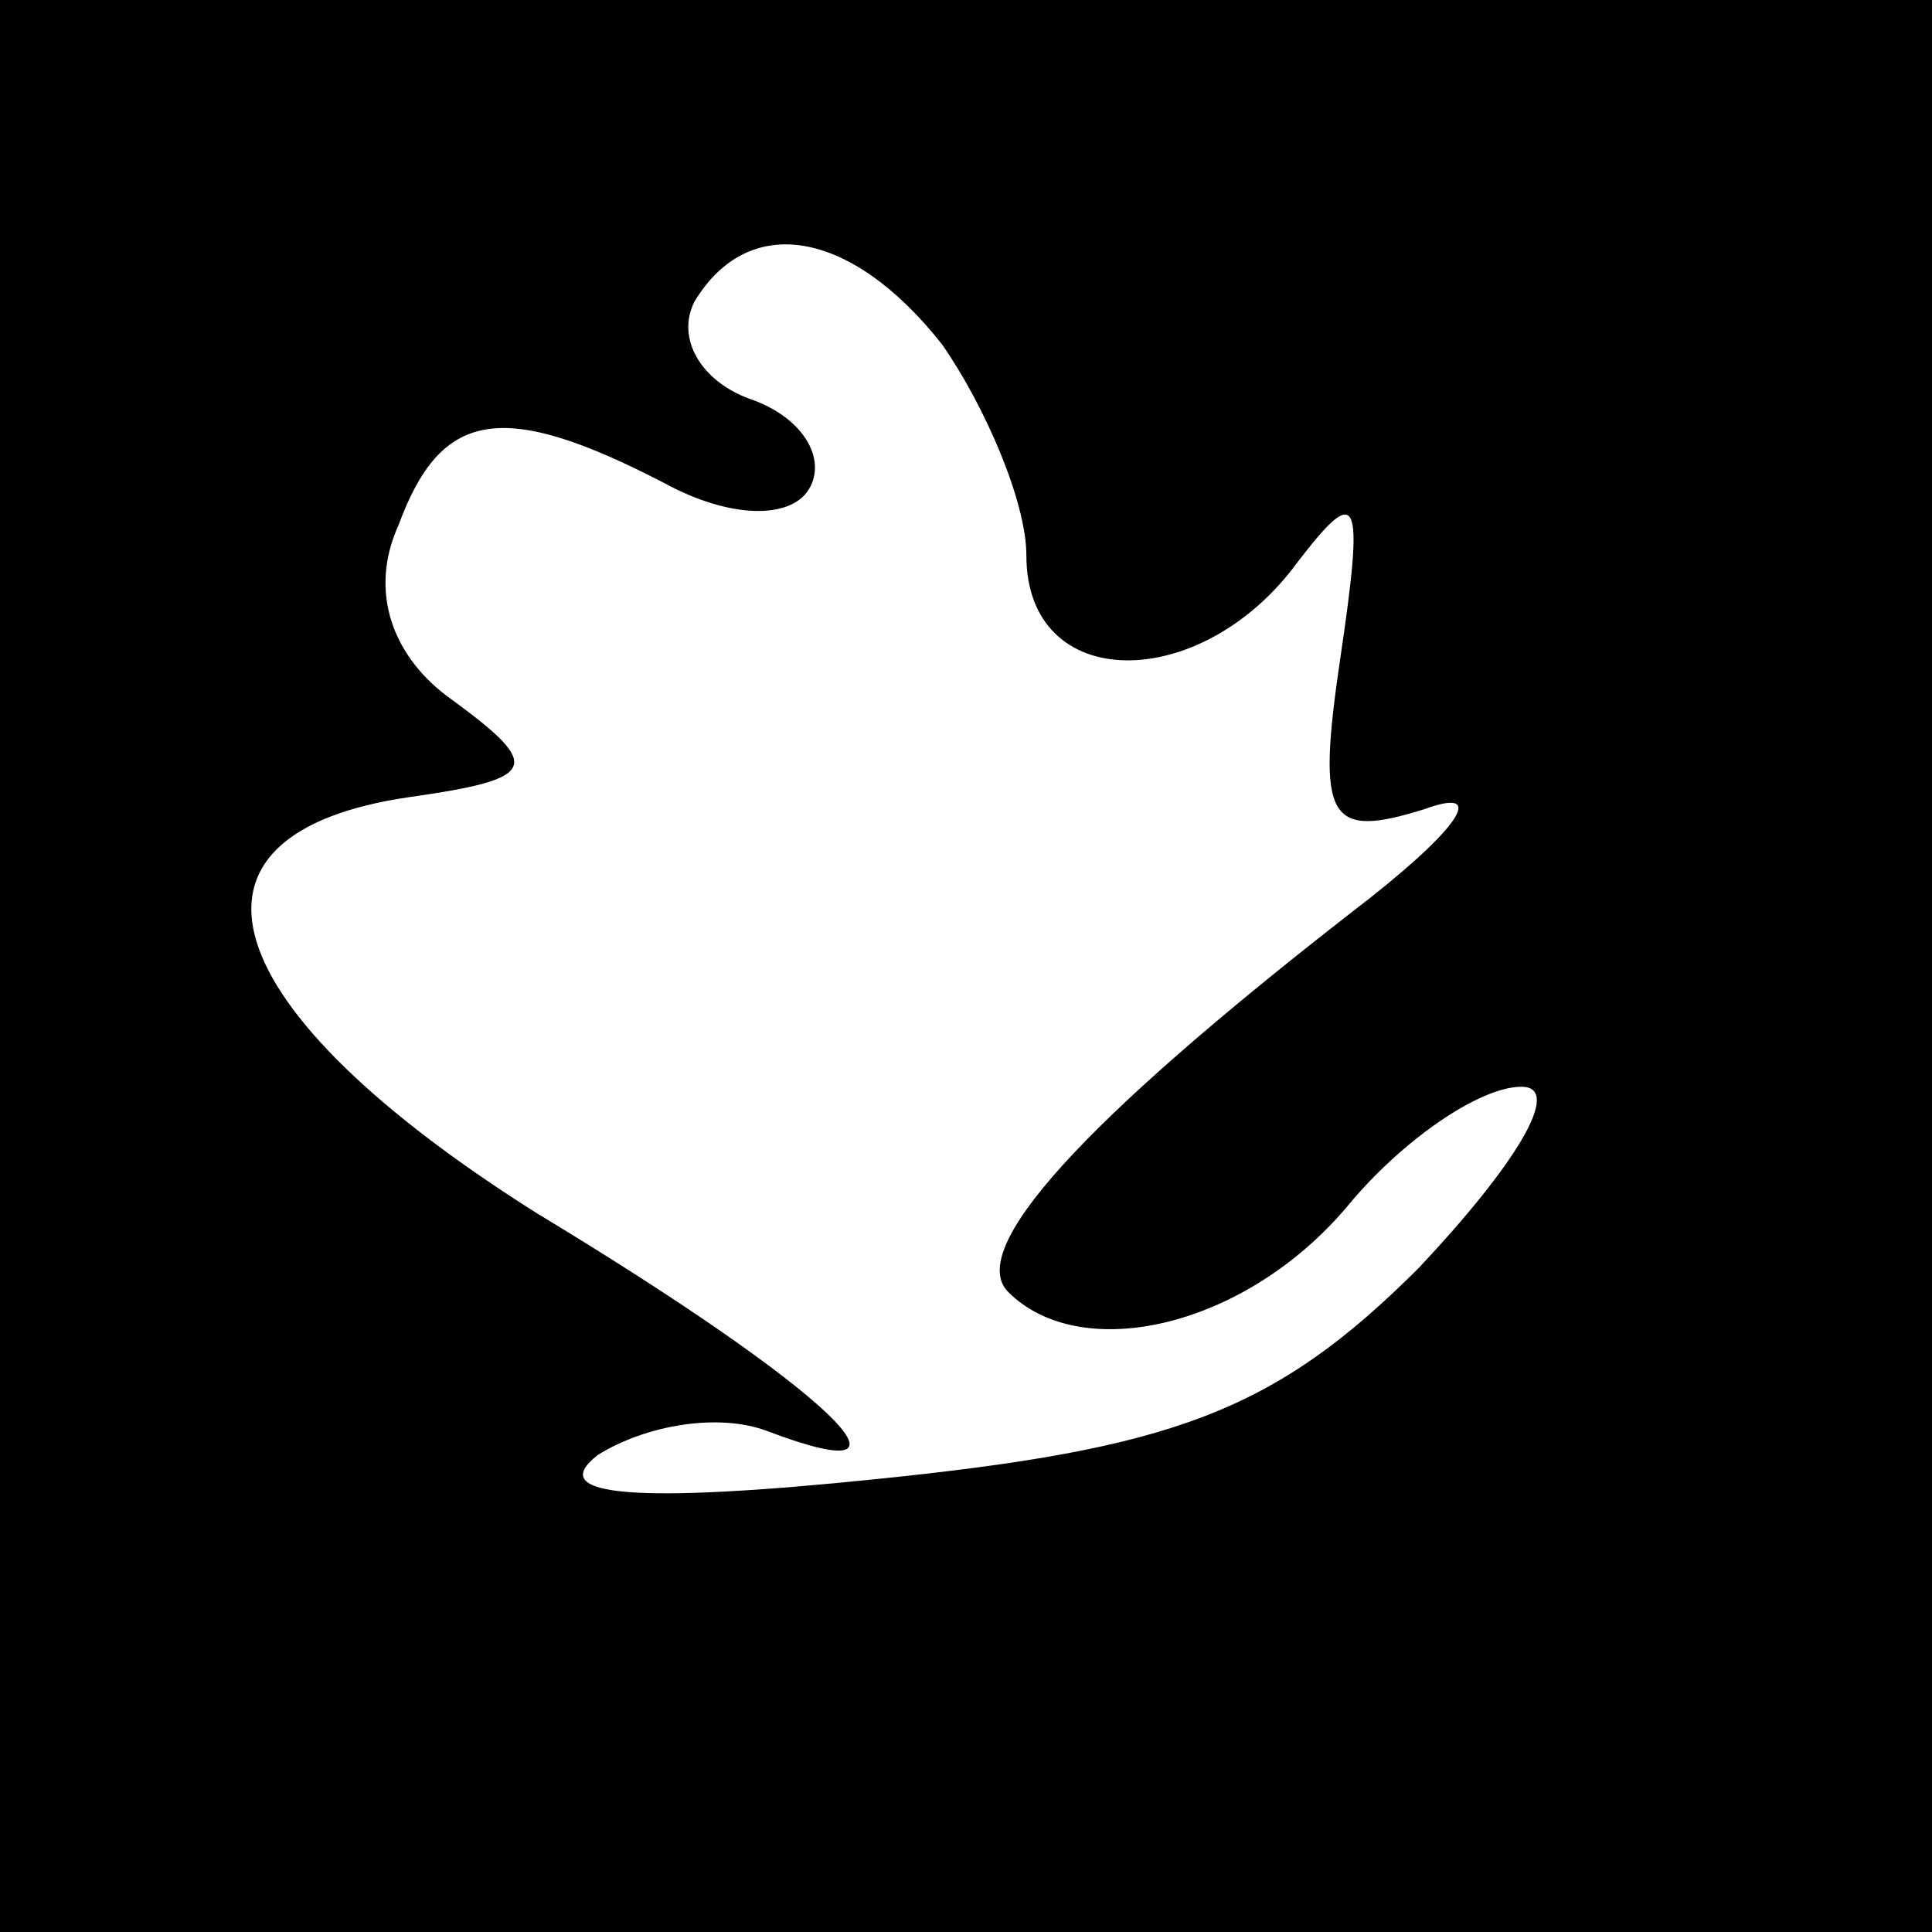 <?xml version="1.0" standalone="no"?>
<!DOCTYPE svg PUBLIC "-//W3C//DTD SVG 20010904//EN"
 "http://www.w3.org/TR/2001/REC-SVG-20010904/DTD/svg10.dtd">
<svg version="1.0" xmlns="http://www.w3.org/2000/svg"
 width="32pt" height="32pt" viewBox="0 0 32 32"
 preserveAspectRatio="xMidYMid meet">
<rect x="0" y="0" width="32" height="32" fill="#808080" stroke="none"/>
<g transform="translate(0,32) scale(0.1,-0.1)"
fill="#000000" stroke="none">
<path fill="#000000" stroke="none" d="M0 160 l0 -160 160 0 160 0 0 160 0
160 -160 0 -160 0 0 -160z"/>
<path fill="#ffffff" stroke="none" d="M156 263 c7 -10 14 -26 14 -35 0 -23
29 -23 45 -1 10 13 11 11 7 -16 -4 -27 -2 -30 14 -25 11 4 5 -4 -12 -17 -45
-35 -64 -56 -57 -63 12 -12 39 -6 56 14 9 11 22 20 29 20 7 0 -1 -13 -17 -30
-24 -24 -41 -30 -90 -35 -39 -4 -55 -3 -46 4 8 5 20 7 28 4 29 -11 10 7 -38
36 -54 34 -63 63 -21 69 21 3 22 5 7 16 -10 7 -14 18 -9 29 7 19 17 21 44 7
11 -6 21 -6 24 -1 3 5 -1 12 -10 15 -8 3 -12 10 -9 16 9 15 26 12 41 -7z"/>
</g>
</svg>
